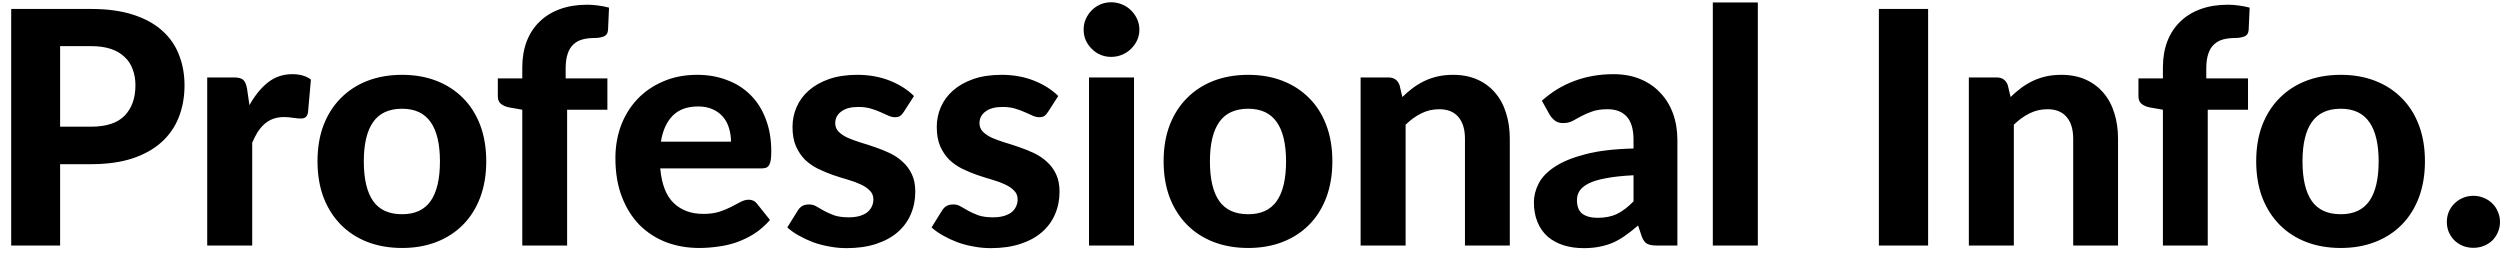 <svg width="184" height="19" viewBox="0 0 184 19" fill="none" xmlns="http://www.w3.org/2000/svg">
<path d="M6.704 9.323C7.832 9.323 8.656 9.051 9.176 8.507C9.704 7.963 9.968 7.219 9.968 6.275C9.968 5.843 9.9 5.451 9.764 5.099C9.636 4.739 9.436 4.435 9.164 4.187C8.9 3.931 8.564 3.735 8.156 3.599C7.748 3.463 7.264 3.395 6.704 3.395H4.424V9.323H6.704ZM6.704 0.659C7.896 0.659 8.924 0.799 9.788 1.079C10.66 1.359 11.376 1.751 11.936 2.255C12.496 2.751 12.908 3.343 13.172 4.031C13.444 4.719 13.58 5.467 13.58 6.275C13.58 7.131 13.44 7.915 13.16 8.627C12.88 9.339 12.456 9.951 11.888 10.463C11.32 10.975 10.604 11.375 9.74 11.663C8.876 11.943 7.864 12.083 6.704 12.083H4.424V18.071H0.824V0.659H6.704ZM18.359 7.739C18.751 7.035 19.203 6.479 19.715 6.071C20.227 5.663 20.827 5.459 21.515 5.459C22.075 5.459 22.531 5.591 22.883 5.855L22.667 8.303C22.627 8.463 22.563 8.575 22.475 8.639C22.395 8.695 22.283 8.723 22.139 8.723C22.011 8.723 21.827 8.707 21.587 8.675C21.347 8.635 21.123 8.615 20.915 8.615C20.611 8.615 20.339 8.659 20.099 8.747C19.867 8.835 19.659 8.959 19.475 9.119C19.291 9.279 19.123 9.475 18.971 9.707C18.827 9.939 18.691 10.203 18.563 10.499V18.071H15.251V5.699H17.207C17.543 5.699 17.775 5.759 17.903 5.879C18.031 5.999 18.123 6.207 18.179 6.503L18.359 7.739ZM29.596 5.507C30.524 5.507 31.368 5.655 32.128 5.951C32.888 6.247 33.54 6.671 34.084 7.223C34.628 7.767 35.048 8.431 35.344 9.215C35.64 9.999 35.788 10.883 35.788 11.867C35.788 12.851 35.64 13.739 35.344 14.531C35.048 15.315 34.628 15.983 34.084 16.535C33.54 17.087 32.888 17.511 32.128 17.807C31.368 18.103 30.524 18.251 29.596 18.251C28.66 18.251 27.808 18.103 27.04 17.807C26.28 17.511 25.628 17.087 25.084 16.535C24.54 15.983 24.116 15.315 23.812 14.531C23.516 13.739 23.368 12.851 23.368 11.867C23.368 10.883 23.516 9.999 23.812 9.215C24.116 8.431 24.54 7.767 25.084 7.223C25.628 6.671 26.28 6.247 27.04 5.951C27.808 5.655 28.66 5.507 29.596 5.507ZM29.596 15.767C30.54 15.767 31.24 15.443 31.696 14.795C32.152 14.139 32.38 13.167 32.38 11.879C32.38 10.599 32.152 9.635 31.696 8.987C31.24 8.331 30.54 8.003 29.596 8.003C28.628 8.003 27.916 8.331 27.46 8.987C27.004 9.635 26.776 10.599 26.776 11.879C26.776 13.167 27.004 14.139 27.46 14.795C27.916 15.443 28.628 15.767 29.596 15.767ZM38.44 18.071V8.075L37.48 7.907C37.232 7.859 37.028 7.771 36.868 7.643C36.716 7.515 36.64 7.331 36.64 7.091V5.771H38.44V4.955C38.44 4.251 38.548 3.615 38.764 3.047C38.988 2.471 39.304 1.987 39.712 1.595C40.12 1.195 40.62 0.887 41.212 0.671C41.804 0.455 42.472 0.347 43.216 0.347C43.504 0.347 43.776 0.367 44.032 0.407C44.296 0.439 44.56 0.491 44.824 0.563L44.752 2.195C44.736 2.443 44.628 2.607 44.428 2.687C44.236 2.759 44.02 2.795 43.78 2.795C43.444 2.795 43.14 2.831 42.868 2.903C42.604 2.975 42.38 3.099 42.196 3.275C42.012 3.443 41.872 3.675 41.776 3.971C41.68 4.259 41.632 4.619 41.632 5.051V5.771H44.704V8.075H41.74V18.071H38.44ZM53.802 10.427C53.802 10.083 53.754 9.755 53.658 9.443C53.57 9.131 53.426 8.855 53.226 8.615C53.026 8.375 52.774 8.187 52.47 8.051C52.166 7.907 51.802 7.835 51.378 7.835C50.586 7.835 49.966 8.059 49.518 8.507C49.07 8.955 48.778 9.595 48.642 10.427H53.802ZM48.594 12.395C48.698 13.555 49.026 14.403 49.578 14.939C50.138 15.475 50.866 15.743 51.762 15.743C52.218 15.743 52.61 15.691 52.938 15.587C53.274 15.475 53.566 15.355 53.814 15.227C54.07 15.091 54.298 14.971 54.498 14.867C54.706 14.755 54.91 14.699 55.11 14.699C55.366 14.699 55.566 14.795 55.71 14.987L56.67 16.187C56.318 16.595 55.93 16.935 55.506 17.207C55.082 17.471 54.642 17.683 54.186 17.843C53.73 17.995 53.27 18.099 52.806 18.155C52.342 18.219 51.894 18.251 51.462 18.251C50.598 18.251 49.79 18.111 49.038 17.831C48.294 17.543 47.642 17.123 47.082 16.571C46.53 16.011 46.094 15.319 45.774 14.495C45.454 13.671 45.294 12.715 45.294 11.627C45.294 10.787 45.43 9.995 45.702 9.251C45.982 8.507 46.382 7.859 46.902 7.307C47.422 6.755 48.054 6.319 48.798 5.999C49.542 5.671 50.382 5.507 51.318 5.507C52.11 5.507 52.838 5.635 53.502 5.891C54.174 6.139 54.75 6.503 55.23 6.983C55.718 7.463 56.094 8.055 56.358 8.759C56.63 9.455 56.766 10.251 56.766 11.147C56.766 11.395 56.754 11.599 56.73 11.759C56.706 11.919 56.666 12.047 56.61 12.143C56.554 12.239 56.478 12.307 56.382 12.347C56.286 12.379 56.162 12.395 56.01 12.395H48.594ZM66.513 8.243C66.425 8.379 66.333 8.479 66.237 8.543C66.149 8.599 66.025 8.627 65.865 8.627C65.705 8.627 65.541 8.587 65.373 8.507C65.205 8.427 65.017 8.343 64.809 8.255C64.601 8.159 64.361 8.071 64.089 7.991C63.825 7.911 63.517 7.871 63.165 7.871C62.629 7.871 62.213 7.983 61.917 8.207C61.621 8.423 61.473 8.711 61.473 9.071C61.473 9.319 61.557 9.527 61.725 9.695C61.893 9.863 62.113 10.011 62.385 10.139C62.665 10.259 62.981 10.375 63.333 10.487C63.685 10.591 64.045 10.707 64.413 10.835C64.789 10.963 65.153 11.111 65.505 11.279C65.857 11.447 66.169 11.659 66.441 11.915C66.721 12.163 66.945 12.467 67.113 12.827C67.281 13.179 67.365 13.607 67.365 14.111C67.365 14.711 67.253 15.267 67.029 15.779C66.813 16.283 66.493 16.719 66.069 17.087C65.645 17.455 65.117 17.743 64.485 17.951C63.853 18.159 63.125 18.263 62.301 18.263C61.877 18.263 61.457 18.223 61.041 18.143C60.625 18.071 60.229 17.967 59.853 17.831C59.477 17.687 59.125 17.523 58.797 17.339C58.469 17.155 58.185 16.955 57.945 16.739L58.713 15.503C58.801 15.359 58.909 15.247 59.037 15.167C59.173 15.087 59.345 15.047 59.553 15.047C59.753 15.047 59.937 15.099 60.105 15.203C60.273 15.299 60.461 15.407 60.669 15.527C60.877 15.639 61.121 15.747 61.401 15.851C61.689 15.947 62.045 15.995 62.469 15.995C62.789 15.995 63.065 15.959 63.297 15.887C63.529 15.815 63.717 15.719 63.861 15.599C64.005 15.471 64.109 15.331 64.173 15.179C64.245 15.019 64.281 14.855 64.281 14.687C64.281 14.415 64.193 14.195 64.017 14.027C63.849 13.851 63.625 13.699 63.345 13.571C63.073 13.443 62.757 13.327 62.397 13.223C62.037 13.119 61.669 13.003 61.293 12.875C60.925 12.747 60.561 12.595 60.201 12.419C59.849 12.243 59.533 12.023 59.253 11.759C58.981 11.487 58.757 11.155 58.581 10.763C58.413 10.371 58.329 9.895 58.329 9.335C58.329 8.823 58.429 8.339 58.629 7.883C58.829 7.419 59.129 7.011 59.529 6.659C59.929 6.307 60.425 6.027 61.017 5.819C61.617 5.611 62.309 5.507 63.093 5.507C63.973 5.507 64.773 5.651 65.493 5.939C66.213 6.227 66.805 6.603 67.269 7.067L66.513 8.243ZM77.13 8.243C77.042 8.379 76.95 8.479 76.854 8.543C76.766 8.599 76.642 8.627 76.482 8.627C76.322 8.627 76.158 8.587 75.99 8.507C75.822 8.427 75.634 8.343 75.426 8.255C75.218 8.159 74.978 8.071 74.706 7.991C74.442 7.911 74.134 7.871 73.782 7.871C73.246 7.871 72.83 7.983 72.534 8.207C72.238 8.423 72.09 8.711 72.09 9.071C72.09 9.319 72.174 9.527 72.342 9.695C72.51 9.863 72.73 10.011 73.002 10.139C73.282 10.259 73.598 10.375 73.95 10.487C74.302 10.591 74.662 10.707 75.03 10.835C75.406 10.963 75.77 11.111 76.122 11.279C76.474 11.447 76.786 11.659 77.058 11.915C77.338 12.163 77.562 12.467 77.73 12.827C77.898 13.179 77.982 13.607 77.982 14.111C77.982 14.711 77.87 15.267 77.646 15.779C77.43 16.283 77.11 16.719 76.686 17.087C76.262 17.455 75.734 17.743 75.102 17.951C74.47 18.159 73.742 18.263 72.918 18.263C72.494 18.263 72.074 18.223 71.658 18.143C71.242 18.071 70.846 17.967 70.47 17.831C70.094 17.687 69.742 17.523 69.414 17.339C69.086 17.155 68.802 16.955 68.562 16.739L69.33 15.503C69.418 15.359 69.526 15.247 69.654 15.167C69.79 15.087 69.962 15.047 70.17 15.047C70.37 15.047 70.554 15.099 70.722 15.203C70.89 15.299 71.078 15.407 71.286 15.527C71.494 15.639 71.738 15.747 72.018 15.851C72.306 15.947 72.662 15.995 73.086 15.995C73.406 15.995 73.682 15.959 73.914 15.887C74.146 15.815 74.334 15.719 74.478 15.599C74.622 15.471 74.726 15.331 74.79 15.179C74.862 15.019 74.898 14.855 74.898 14.687C74.898 14.415 74.81 14.195 74.634 14.027C74.466 13.851 74.242 13.699 73.962 13.571C73.69 13.443 73.374 13.327 73.014 13.223C72.654 13.119 72.286 13.003 71.91 12.875C71.542 12.747 71.178 12.595 70.818 12.419C70.466 12.243 70.15 12.023 69.87 11.759C69.598 11.487 69.374 11.155 69.198 10.763C69.03 10.371 68.946 9.895 68.946 9.335C68.946 8.823 69.046 8.339 69.246 7.883C69.446 7.419 69.746 7.011 70.146 6.659C70.546 6.307 71.042 6.027 71.634 5.819C72.234 5.611 72.926 5.507 73.71 5.507C74.59 5.507 75.39 5.651 76.11 5.939C76.83 6.227 77.422 6.603 77.886 7.067L77.13 8.243ZM83.463 5.699V18.071H80.151V5.699H83.463ZM83.859 2.183C83.859 2.463 83.803 2.723 83.692 2.963C83.579 3.203 83.427 3.415 83.236 3.599C83.052 3.783 82.832 3.927 82.576 4.031C82.328 4.135 82.059 4.187 81.772 4.187C81.499 4.187 81.24 4.135 80.992 4.031C80.751 3.927 80.54 3.783 80.356 3.599C80.171 3.415 80.023 3.203 79.912 2.963C79.808 2.723 79.755 2.463 79.755 2.183C79.755 1.903 79.808 1.643 79.912 1.403C80.023 1.155 80.171 0.939 80.356 0.755C80.54 0.571 80.751 0.427 80.992 0.323C81.24 0.219 81.499 0.167 81.772 0.167C82.059 0.167 82.328 0.219 82.576 0.323C82.832 0.427 83.052 0.571 83.236 0.755C83.427 0.939 83.579 1.155 83.692 1.403C83.803 1.643 83.859 1.903 83.859 2.183ZM91.87 5.507C92.798 5.507 93.642 5.655 94.402 5.951C95.162 6.247 95.814 6.671 96.358 7.223C96.902 7.767 97.322 8.431 97.618 9.215C97.914 9.999 98.062 10.883 98.062 11.867C98.062 12.851 97.914 13.739 97.618 14.531C97.322 15.315 96.902 15.983 96.358 16.535C95.814 17.087 95.162 17.511 94.402 17.807C93.642 18.103 92.798 18.251 91.87 18.251C90.934 18.251 90.082 18.103 89.314 17.807C88.554 17.511 87.902 17.087 87.358 16.535C86.814 15.983 86.39 15.315 86.086 14.531C85.79 13.739 85.642 12.851 85.642 11.867C85.642 10.883 85.79 9.999 86.086 9.215C86.39 8.431 86.814 7.767 87.358 7.223C87.902 6.671 88.554 6.247 89.314 5.951C90.082 5.655 90.934 5.507 91.87 5.507ZM91.87 15.767C92.814 15.767 93.514 15.443 93.97 14.795C94.426 14.139 94.654 13.167 94.654 11.879C94.654 10.599 94.426 9.635 93.97 8.987C93.514 8.331 92.814 8.003 91.87 8.003C90.902 8.003 90.19 8.331 89.734 8.987C89.278 9.635 89.05 10.599 89.05 11.879C89.05 13.167 89.278 14.139 89.734 14.795C90.19 15.443 90.902 15.767 91.87 15.767ZM103.213 7.139C103.461 6.899 103.717 6.679 103.981 6.479C104.253 6.279 104.537 6.107 104.833 5.963C105.137 5.819 105.461 5.707 105.805 5.627C106.157 5.547 106.537 5.507 106.945 5.507C107.617 5.507 108.213 5.623 108.733 5.855C109.253 6.087 109.689 6.411 110.041 6.827C110.401 7.243 110.669 7.739 110.845 8.315C111.029 8.891 111.121 9.523 111.121 10.211V18.071H107.821V10.211C107.821 9.523 107.661 8.991 107.341 8.615C107.021 8.231 106.549 8.039 105.925 8.039C105.461 8.039 105.025 8.139 104.617 8.339C104.209 8.539 103.821 8.819 103.453 9.179V18.071H100.141V5.699H102.181C102.597 5.699 102.873 5.891 103.009 6.275L103.213 7.139ZM120.227 12.899C119.419 12.939 118.747 13.011 118.211 13.115C117.675 13.211 117.247 13.339 116.927 13.499C116.615 13.659 116.391 13.843 116.255 14.051C116.127 14.251 116.063 14.471 116.063 14.711C116.063 15.191 116.195 15.531 116.459 15.731C116.731 15.931 117.107 16.031 117.587 16.031C118.139 16.031 118.615 15.935 119.015 15.743C119.423 15.543 119.827 15.235 120.227 14.819V12.899ZM113.483 7.415C114.211 6.759 115.015 6.271 115.895 5.951C116.775 5.623 117.727 5.459 118.751 5.459C119.487 5.459 120.143 5.579 120.719 5.819C121.303 6.059 121.795 6.395 122.195 6.827C122.603 7.251 122.915 7.759 123.131 8.351C123.347 8.943 123.455 9.591 123.455 10.295V18.071H121.943C121.631 18.071 121.391 18.027 121.223 17.939C121.063 17.851 120.931 17.667 120.827 17.387L120.563 16.595C120.251 16.867 119.947 17.107 119.651 17.315C119.363 17.523 119.063 17.699 118.751 17.843C118.439 17.979 118.103 18.083 117.743 18.155C117.391 18.227 116.995 18.263 116.555 18.263C116.011 18.263 115.515 18.191 115.067 18.047C114.619 17.903 114.231 17.691 113.903 17.411C113.583 17.123 113.335 16.767 113.159 16.343C112.983 15.919 112.895 15.431 112.895 14.879C112.895 14.423 113.011 13.967 113.243 13.511C113.475 13.055 113.871 12.643 114.431 12.275C114.999 11.899 115.751 11.591 116.687 11.351C117.631 11.103 118.811 10.963 120.227 10.931V10.295C120.227 9.519 120.063 8.951 119.735 8.591C119.407 8.223 118.935 8.039 118.319 8.039C117.863 8.039 117.483 8.095 117.179 8.207C116.875 8.311 116.607 8.427 116.375 8.555C116.151 8.675 115.939 8.791 115.739 8.903C115.539 9.007 115.307 9.059 115.043 9.059C114.811 9.059 114.615 9.003 114.455 8.891C114.303 8.771 114.175 8.631 114.071 8.471L113.483 7.415ZM129.376 0.179V18.071H126.064V0.179H129.376ZM141.909 18.071H138.285V0.659H141.909V18.071ZM147.979 7.139C148.227 6.899 148.483 6.679 148.747 6.479C149.019 6.279 149.303 6.107 149.599 5.963C149.903 5.819 150.227 5.707 150.571 5.627C150.923 5.547 151.303 5.507 151.711 5.507C152.383 5.507 152.979 5.623 153.499 5.855C154.019 6.087 154.455 6.411 154.807 6.827C155.167 7.243 155.435 7.739 155.611 8.315C155.795 8.891 155.887 9.523 155.887 10.211V18.071H152.587V10.211C152.587 9.523 152.427 8.991 152.107 8.615C151.787 8.231 151.315 8.039 150.691 8.039C150.227 8.039 149.791 8.139 149.383 8.339C148.975 8.539 148.587 8.819 148.219 9.179V18.071H144.907V5.699H146.947C147.363 5.699 147.639 5.891 147.775 6.275L147.979 7.139ZM159.19 18.071V8.075L158.23 7.907C157.982 7.859 157.778 7.771 157.618 7.643C157.466 7.515 157.39 7.331 157.39 7.091V5.771H159.19V4.955C159.19 4.251 159.298 3.615 159.514 3.047C159.738 2.471 160.054 1.987 160.462 1.595C160.87 1.195 161.37 0.887 161.962 0.671C162.554 0.455 163.222 0.347 163.966 0.347C164.254 0.347 164.526 0.367 164.782 0.407C165.046 0.439 165.31 0.491 165.574 0.563L165.502 2.195C165.486 2.443 165.378 2.607 165.178 2.687C164.986 2.759 164.77 2.795 164.53 2.795C164.194 2.795 163.89 2.831 163.618 2.903C163.354 2.975 163.13 3.099 162.946 3.275C162.762 3.443 162.622 3.675 162.526 3.971C162.43 4.259 162.382 4.619 162.382 5.051V5.771H165.454V8.075H162.49V18.071H159.19ZM172.284 5.507C173.212 5.507 174.056 5.655 174.816 5.951C175.576 6.247 176.228 6.671 176.772 7.223C177.316 7.767 177.736 8.431 178.032 9.215C178.328 9.999 178.476 10.883 178.476 11.867C178.476 12.851 178.328 13.739 178.032 14.531C177.736 15.315 177.316 15.983 176.772 16.535C176.228 17.087 175.576 17.511 174.816 17.807C174.056 18.103 173.212 18.251 172.284 18.251C171.348 18.251 170.496 18.103 169.728 17.807C168.968 17.511 168.316 17.087 167.772 16.535C167.228 15.983 166.804 15.315 166.5 14.531C166.204 13.739 166.056 12.851 166.056 11.867C166.056 10.883 166.204 9.999 166.5 9.215C166.804 8.431 167.228 7.767 167.772 7.223C168.316 6.671 168.968 6.247 169.728 5.951C170.496 5.655 171.348 5.507 172.284 5.507ZM172.284 15.767C173.228 15.767 173.928 15.443 174.384 14.795C174.84 14.139 175.068 13.167 175.068 11.879C175.068 10.599 174.84 9.635 174.384 8.987C173.928 8.331 173.228 8.003 172.284 8.003C171.316 8.003 170.604 8.331 170.148 8.987C169.692 9.635 169.464 10.599 169.464 11.879C169.464 13.167 169.692 14.139 170.148 14.795C170.604 15.443 171.316 15.767 172.284 15.767ZM180.088 16.331C180.088 16.067 180.136 15.819 180.232 15.587C180.336 15.347 180.476 15.143 180.652 14.975C180.828 14.799 181.032 14.663 181.264 14.567C181.504 14.463 181.764 14.411 182.044 14.411C182.316 14.411 182.572 14.463 182.812 14.567C183.052 14.663 183.26 14.799 183.436 14.975C183.612 15.143 183.748 15.347 183.844 15.587C183.948 15.819 184 16.067 184 16.331C184 16.603 183.948 16.855 183.844 17.087C183.748 17.319 183.612 17.523 183.436 17.699C183.26 17.867 183.052 17.999 182.812 18.095C182.572 18.191 182.316 18.239 182.044 18.239C181.764 18.239 181.504 18.191 181.264 18.095C181.032 17.999 180.828 17.867 180.652 17.699C180.476 17.523 180.336 17.319 180.232 17.087C180.136 16.855 180.088 16.603 180.088 16.331Z" fill="black"/>
</svg>
